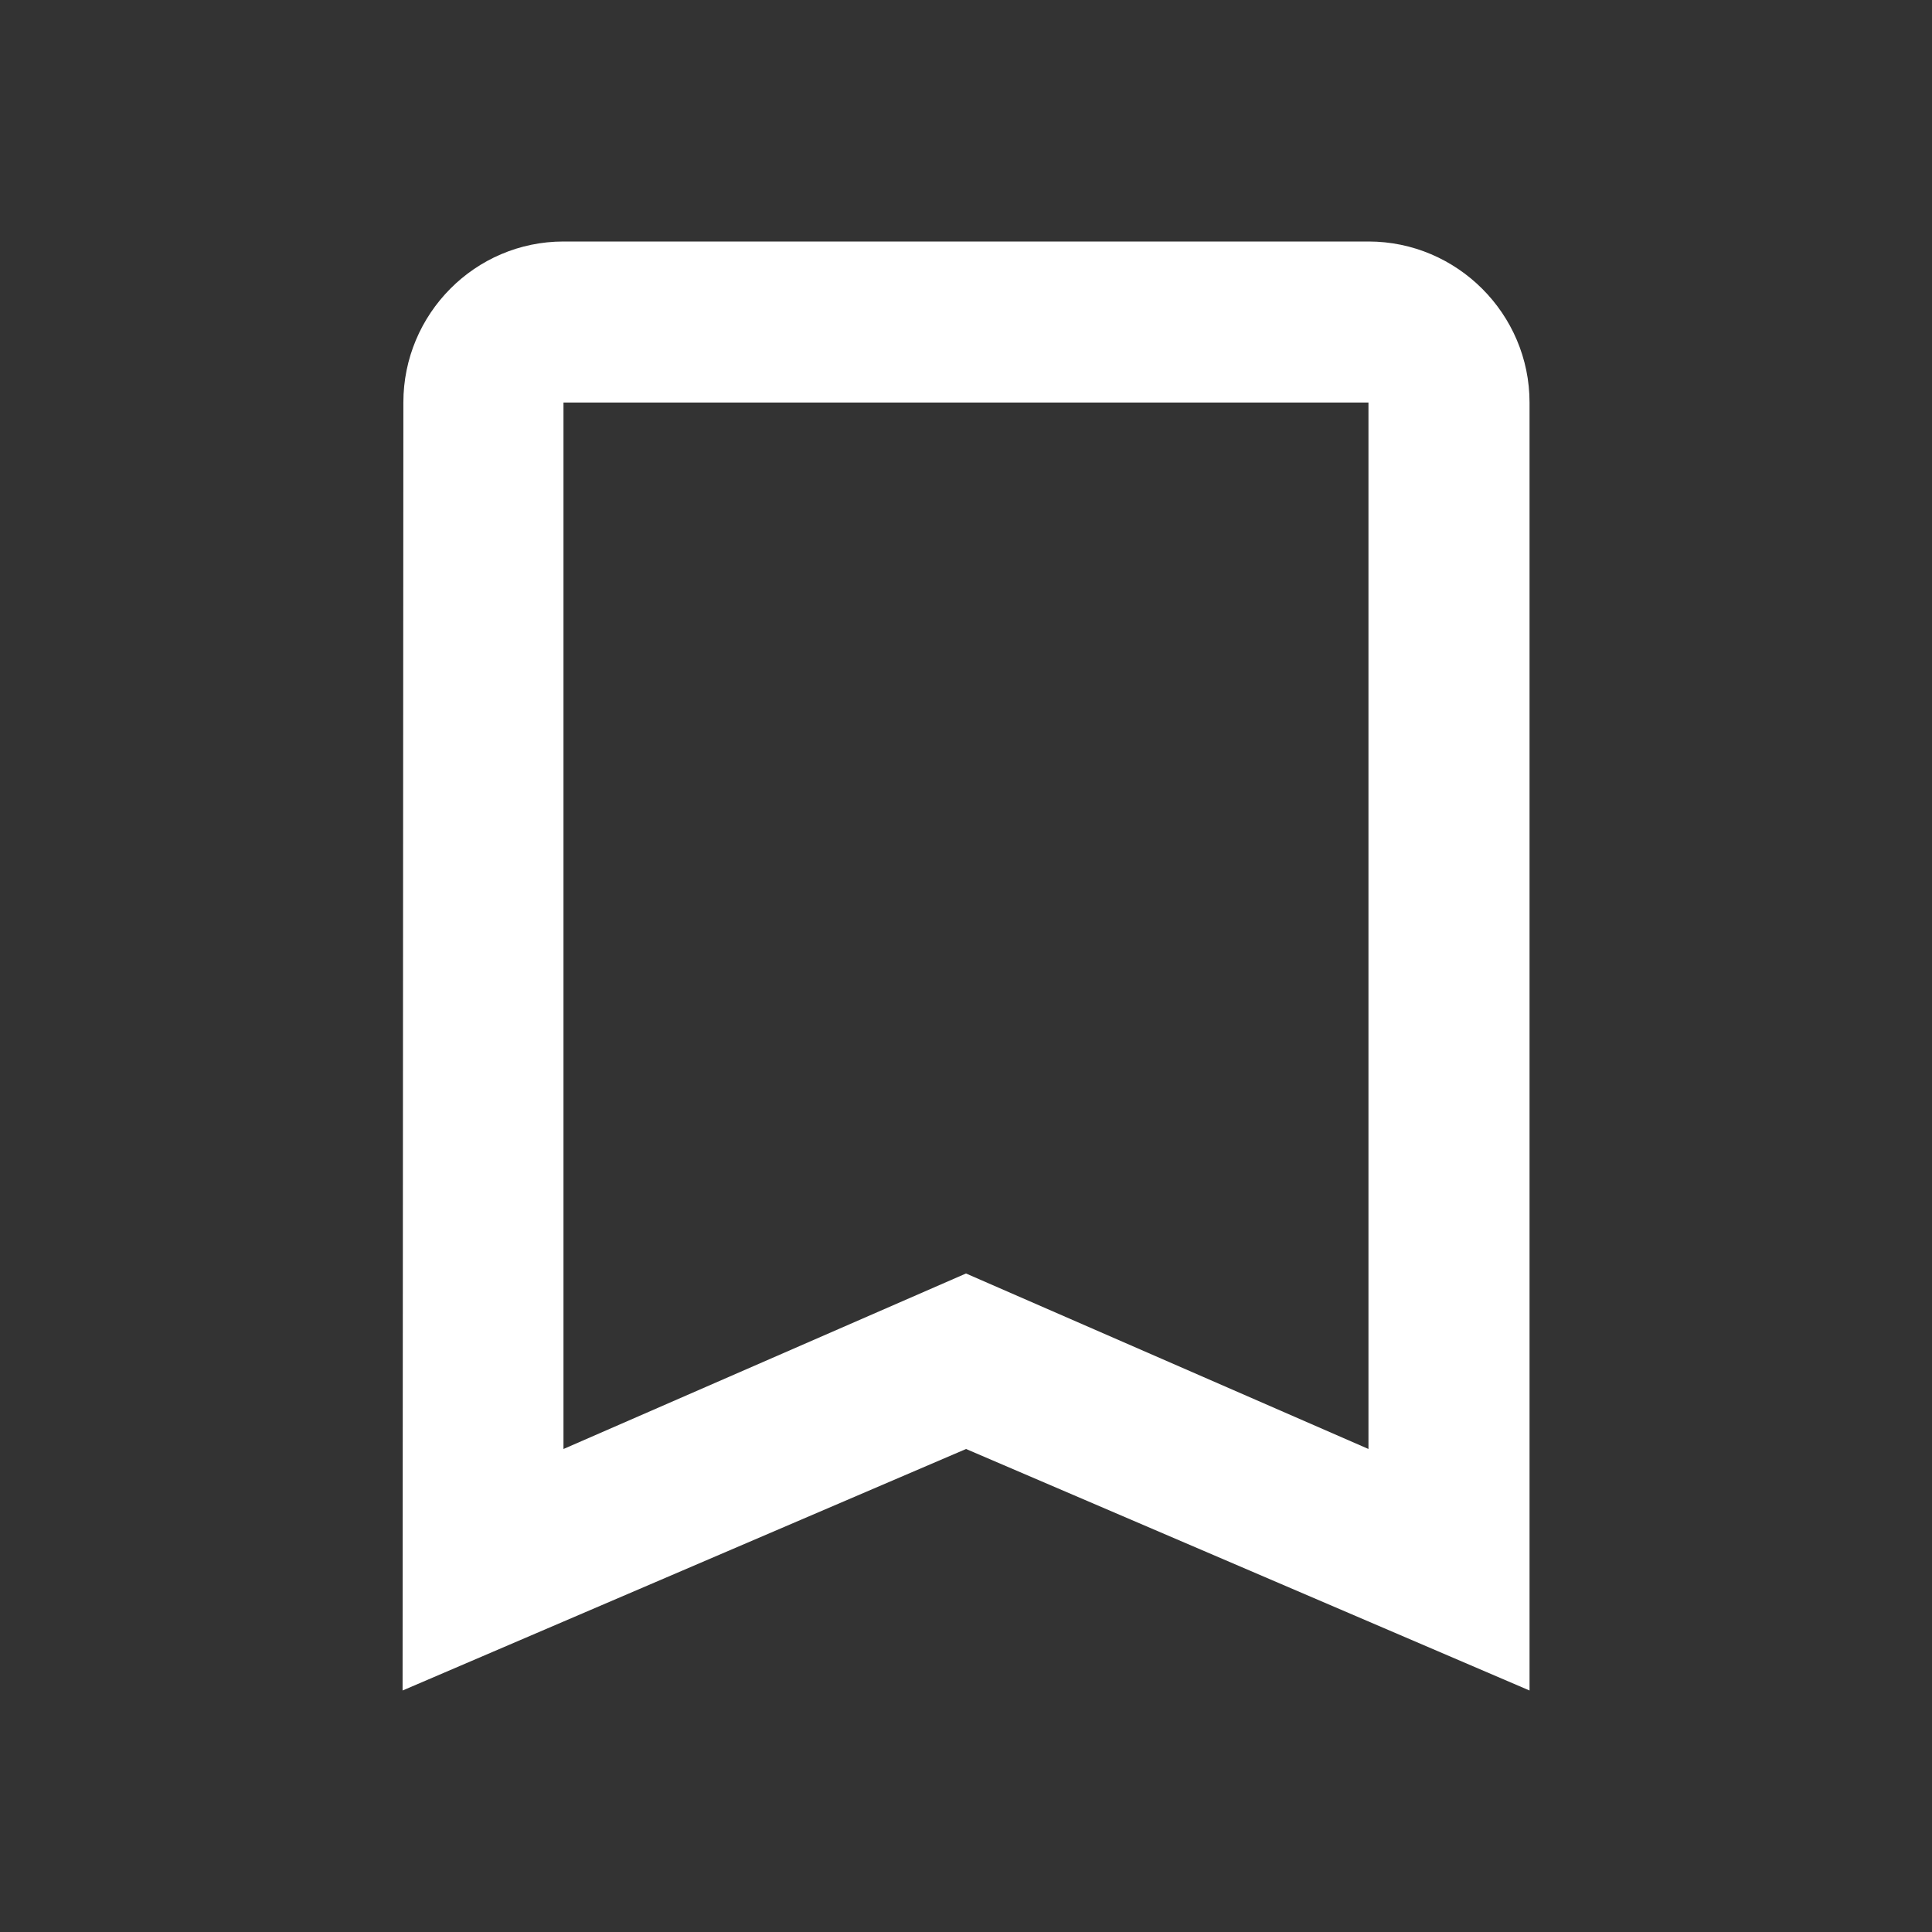 <!-- Generated by IcoMoon.io -->
<svg version="1.1" xmlns="http://www.w3.org/2000/svg" width="32" height="32" viewBox="0 0 32 32">
<rect x="0" y="0" width="32" height="32" fill="#333333" stroke="none"/>
<title>mt-bookmark_border</title>
<path fill="#fff" d="M22.667 4h-13.333c-1.467 0-2.653 1.2-2.653 2.667l-0.013 21.333 9.333-4 9.333 4v-21.333c0-1.467-1.2-2.667-2.667-2.667v0zM22.667 24l-6.667-2.907-6.667 2.907v-17.333h13.333v17.333z"></path>
</svg>
